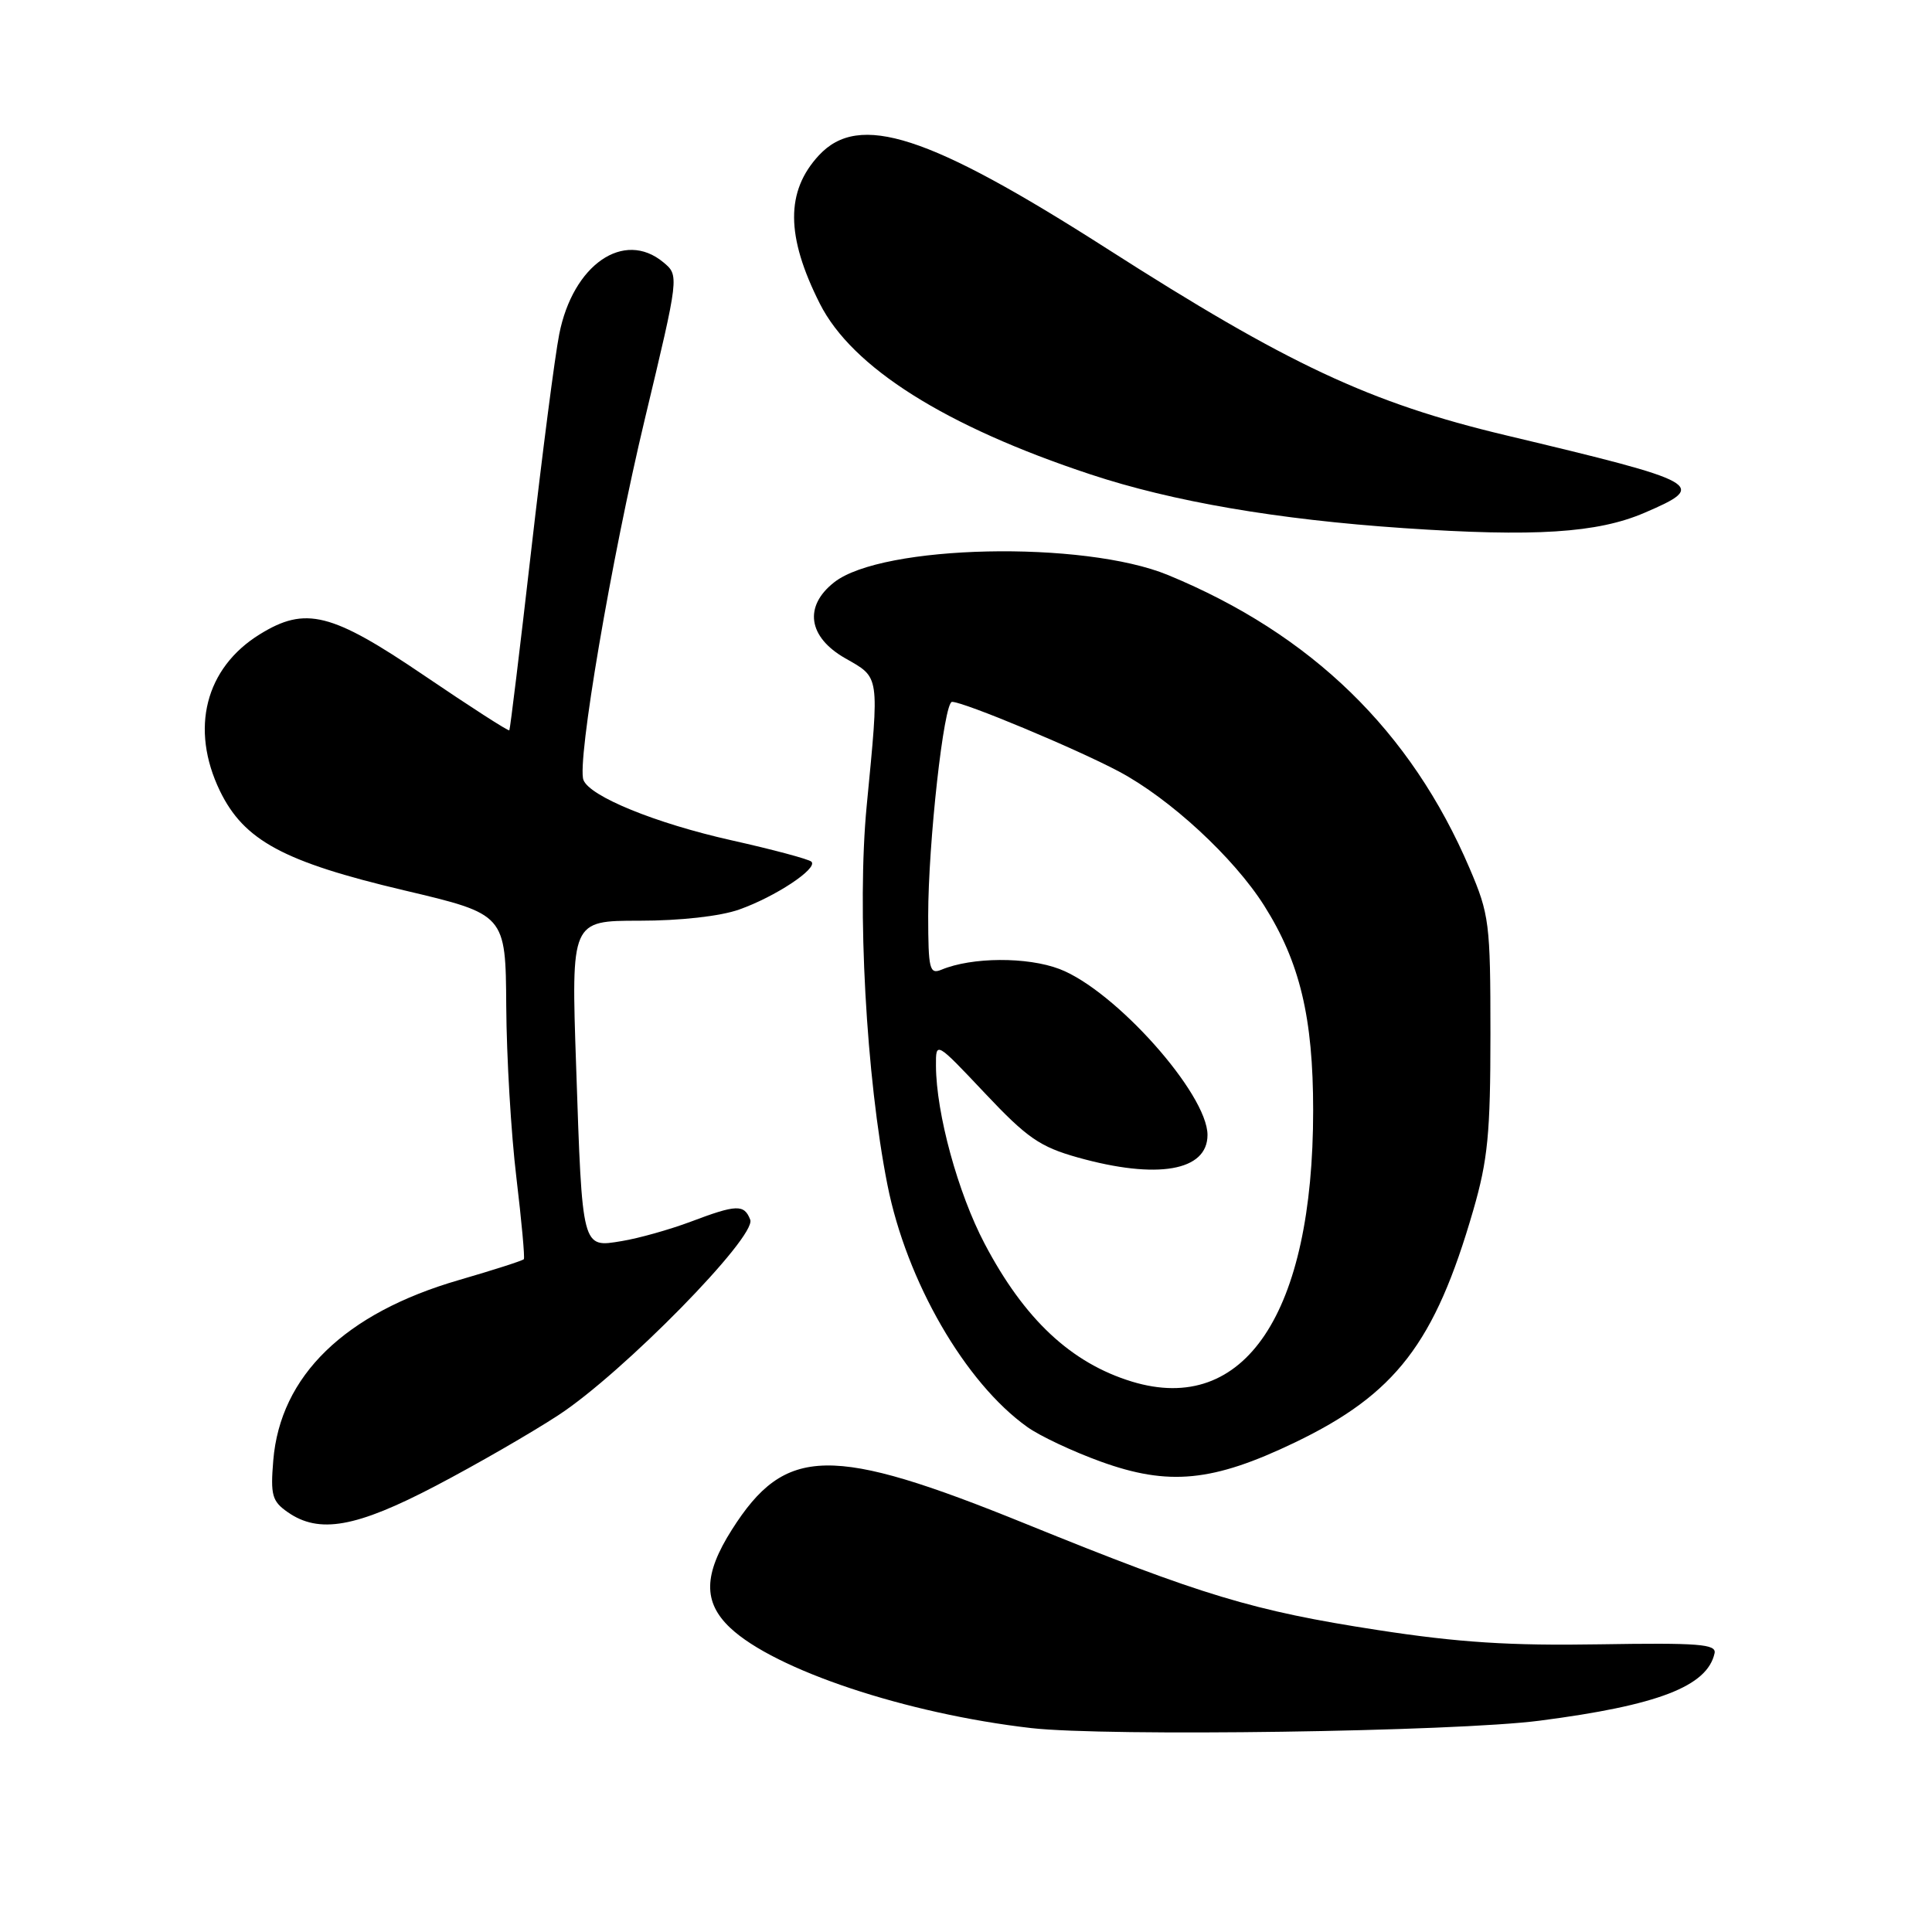 <?xml version="1.0" encoding="UTF-8" standalone="no"?>
<!DOCTYPE svg PUBLIC "-//W3C//DTD SVG 1.1//EN" "http://www.w3.org/Graphics/SVG/1.1/DTD/svg11.dtd" >
<svg xmlns="http://www.w3.org/2000/svg" xmlns:xlink="http://www.w3.org/1999/xlink" version="1.1" viewBox="0 0 256 256">
 <g >
 <path fill="currentColor"
d=" M 204.00 228.00 C 219.69 225.97 226.23 223.45 227.19 219.06 C 227.45 217.85 225.05 217.67 212.00 217.88 C 200.12 218.08 193.25 217.64 182.56 215.99 C 166.06 213.45 159.31 211.41 136.00 201.95 C 110.08 191.42 104.06 191.53 96.98 202.69 C 93.21 208.63 93.15 212.29 96.75 215.69 C 102.66 221.27 120.10 227.08 136.64 228.98 C 146.62 230.12 192.78 229.46 204.00 228.00 Z  M 57.74 196.88 C 63.11 194.07 70.42 189.85 74.00 187.51 C 82.51 181.95 100.27 163.86 99.41 161.62 C 98.61 159.55 97.61 159.58 91.50 161.89 C 88.75 162.92 84.65 164.08 82.38 164.45 C 77.08 165.33 77.16 165.64 76.34 141.25 C 75.68 122.00 75.68 122.00 84.72 122.00 C 90.13 122.00 95.43 121.41 97.94 120.52 C 102.73 118.83 108.41 115.07 107.52 114.18 C 107.19 113.85 102.41 112.57 96.91 111.34 C 86.87 109.09 78.14 105.53 77.31 103.35 C 76.41 101.03 81.00 74.09 85.45 55.50 C 90.00 36.50 90.00 36.50 87.89 34.75 C 82.66 30.41 75.91 35.08 74.10 44.29 C 73.53 47.15 71.86 60.07 70.38 73.00 C 68.90 85.93 67.60 96.62 67.49 96.77 C 67.38 96.92 62.31 93.65 56.22 89.52 C 43.91 81.16 40.48 80.30 34.42 84.05 C 27.20 88.51 25.16 96.56 29.14 104.80 C 32.33 111.37 37.57 114.20 53.53 117.97 C 67.00 121.15 67.00 121.15 67.08 133.33 C 67.12 140.02 67.72 150.22 68.42 156.00 C 69.11 161.78 69.56 166.66 69.41 166.85 C 69.26 167.04 65.40 168.28 60.82 169.61 C 45.68 174.00 37.14 182.30 36.21 193.51 C 35.83 198.11 36.05 198.92 38.11 200.36 C 42.28 203.28 47.18 202.41 57.74 196.88 Z  M 171.55 191.15 C 184.94 184.72 190.12 177.98 195.21 160.38 C 197.15 153.68 197.49 150.17 197.49 137.00 C 197.49 122.32 197.34 121.16 194.73 115.06 C 186.96 96.86 173.79 84.04 154.78 76.20 C 143.59 71.58 116.88 72.16 110.53 77.16 C 106.48 80.34 107.07 84.41 111.99 87.22 C 116.62 89.86 116.53 89.24 114.84 106.79 C 113.54 120.31 114.77 142.78 117.59 157.00 C 120.12 169.77 127.89 183.23 136.13 189.09 C 137.79 190.28 142.16 192.33 145.83 193.66 C 154.85 196.93 160.69 196.36 171.55 191.15 Z  M 217.90 67.95 C 226.39 64.30 225.71 63.92 199.50 57.67 C 181.51 53.38 170.68 48.31 146.62 32.91 C 123.03 17.83 113.83 14.85 108.51 20.58 C 104.09 25.35 104.12 31.29 108.63 40.23 C 112.89 48.69 125.27 56.50 144.50 62.86 C 155.37 66.46 169.21 68.84 186.00 69.98 C 203.35 71.16 211.66 70.63 217.90 67.95 Z  M 149.99 183.07 C 141.93 180.61 135.73 174.81 130.47 164.80 C 126.93 158.08 124.05 147.54 124.02 141.23 C 124.00 137.96 124.00 137.96 130.50 144.85 C 136.09 150.78 137.79 151.96 142.81 153.37 C 153.34 156.32 160.00 155.17 160.00 150.39 C 160.00 144.94 147.76 131.22 140.39 128.40 C 136.11 126.77 128.78 126.81 124.75 128.49 C 123.17 129.14 123.00 128.45 122.99 121.36 C 122.99 111.70 125.07 93.00 126.15 93.00 C 127.71 93.00 142.59 99.21 148.27 102.23 C 155.03 105.83 163.47 113.62 167.51 120.00 C 172.24 127.49 174.00 134.83 174.00 147.14 C 174.00 174.02 164.92 187.61 149.99 183.07 Z "/>
</g>
</svg>